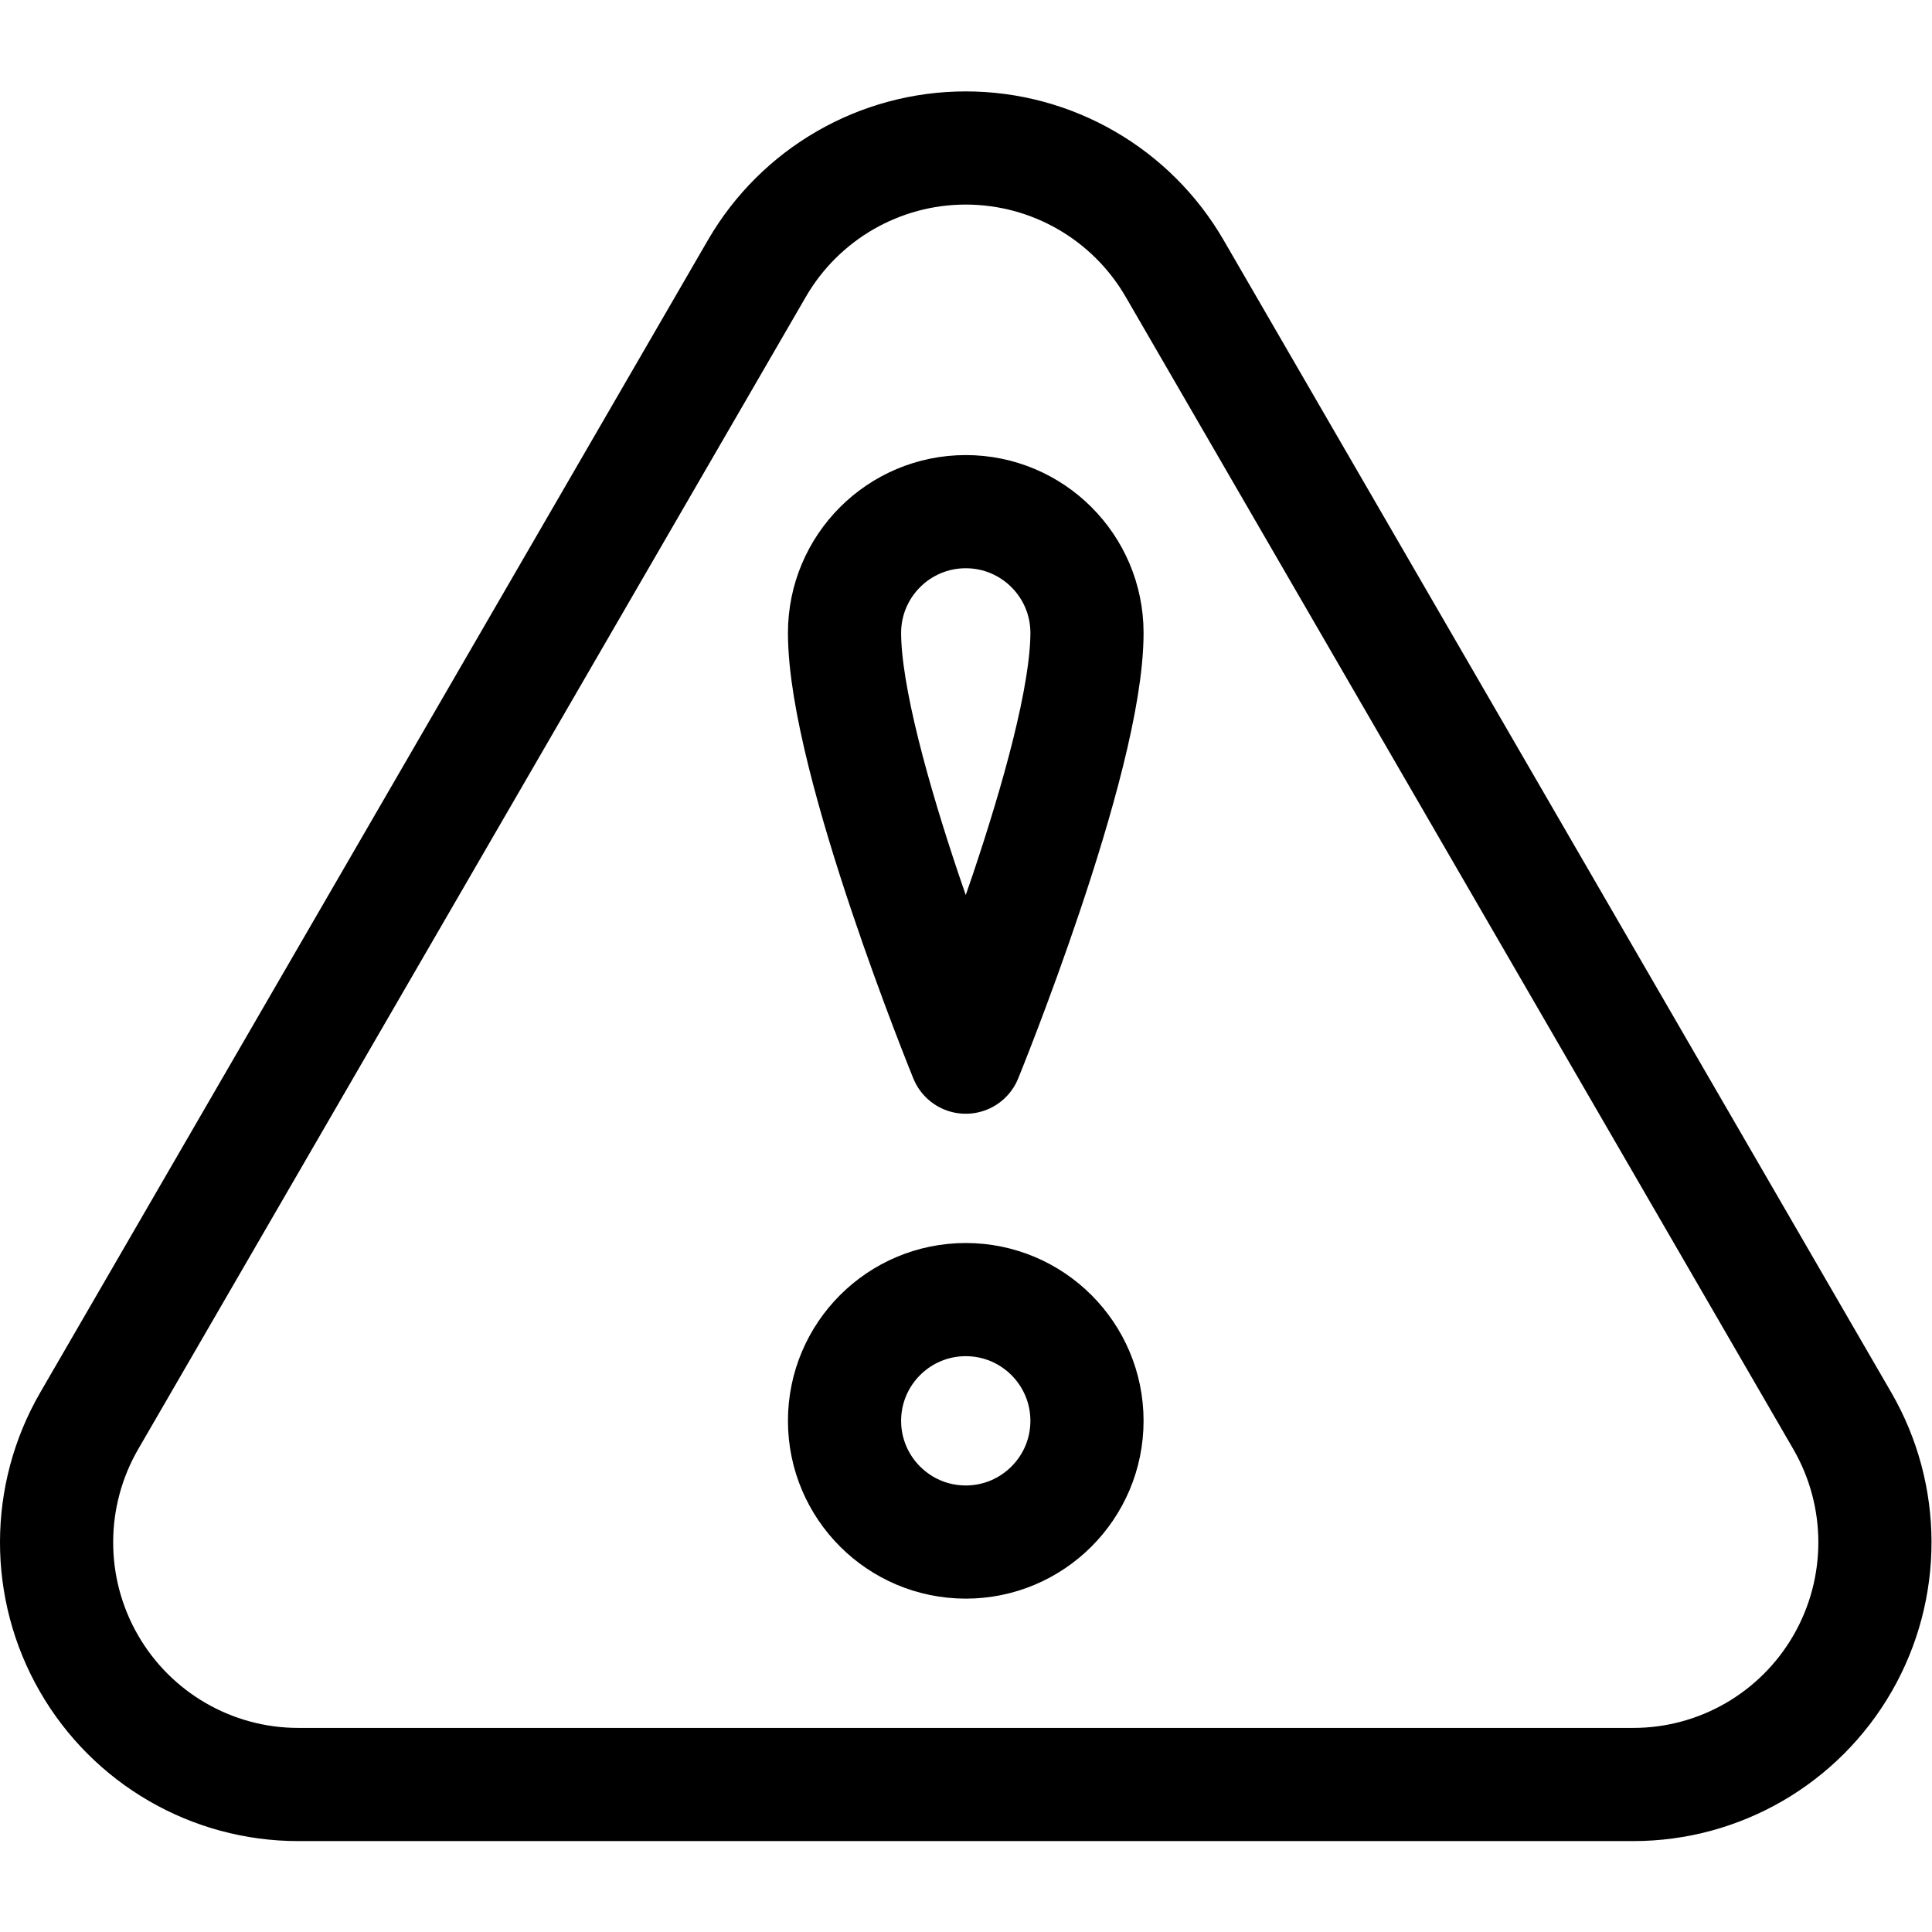 <?xml version="1.0" encoding="UTF-8" standalone="no"?>
<!-- Created with Inkscape (http://www.inkscape.org/) -->

<svg
   version="1.1"
   id="svg2700"
   xml:space="preserve"
   width="682.667"
   height="682.667"
   viewBox="0 0 682.667 682.667"
   xmlns="http://www.w3.org/2000/svg"
   xmlns:svg="http://www.w3.org/2000/svg"><defs
     id="defs2704"><clipPath
       clipPathUnits="userSpaceOnUse"
       id="clipPath2714"><path
         d="M 0,512 H 512 V 0 H 0 Z"
         id="path2712" /></clipPath></defs><g
     id="g2706"
     transform="matrix(1.333,0,0,-1.333,0,682.667)"><g
       id="g2708"><g
         id="g2710"
         clip-path="url(#clipPath2714)"><g
           id="g2716"
           transform="translate(256,231.9)"><path
             d="m 0,0 c 0,0 -32.134,78.727 -32.134,112.466 0,17.738 14.397,32.134 32.134,32.134 17.737,0 32.134,-14.396 32.134,-32.134 C 32.134,78.727 0,0 0,0 Z"
             style="fill:none;stroke:#000000;stroke-width:30;stroke-linecap:round;stroke-linejoin:round;stroke-miterlimit:10;stroke-dasharray:none;stroke-opacity:1"
             id="path2718" /></g><g
           id="g2720"
           transform="translate(256,167.634)"><path
             d="m 0,0 c 17.737,0 32.134,-14.396 32.134,-32.134 0,-17.737 -14.397,-32.134 -32.134,-32.134 -17.737,0 -32.134,14.397 -32.134,32.134 C -32.134,-14.396 -17.737,0 0,0 Z"
             style="fill:none;stroke:#000000;stroke-width:30;stroke-linecap:round;stroke-linejoin:round;stroke-miterlimit:10;stroke-dasharray:none;stroke-opacity:1"
             id="path2722" /></g><g
           id="g2724"
           transform="translate(200.618,440.943)"><path
             d="m 0,0 c 11.455,19.786 32.56,31.957 55.382,31.957 22.822,0 43.927,-12.171 55.382,-31.957 50.882,-87.82 125.923,-217.342 176.958,-305.427 11.504,-19.859 11.551,-44.36 0.121,-64.251 -11.432,-19.898 -32.6,-32.166 -55.503,-32.166 h -353.916 c -22.903,0 -44.071,12.268 -55.503,32.166 -11.431,19.891 -11.383,44.392 0.121,64.251 C -125.923,-217.342 -50.883,-87.82 0,0 Z"
             style="fill:none;stroke:#000000;stroke-width:30;stroke-linecap:round;stroke-linejoin:round;stroke-miterlimit:10;stroke-dasharray:none;stroke-opacity:1"
             id="path2726" /></g></g></g></g></svg>
